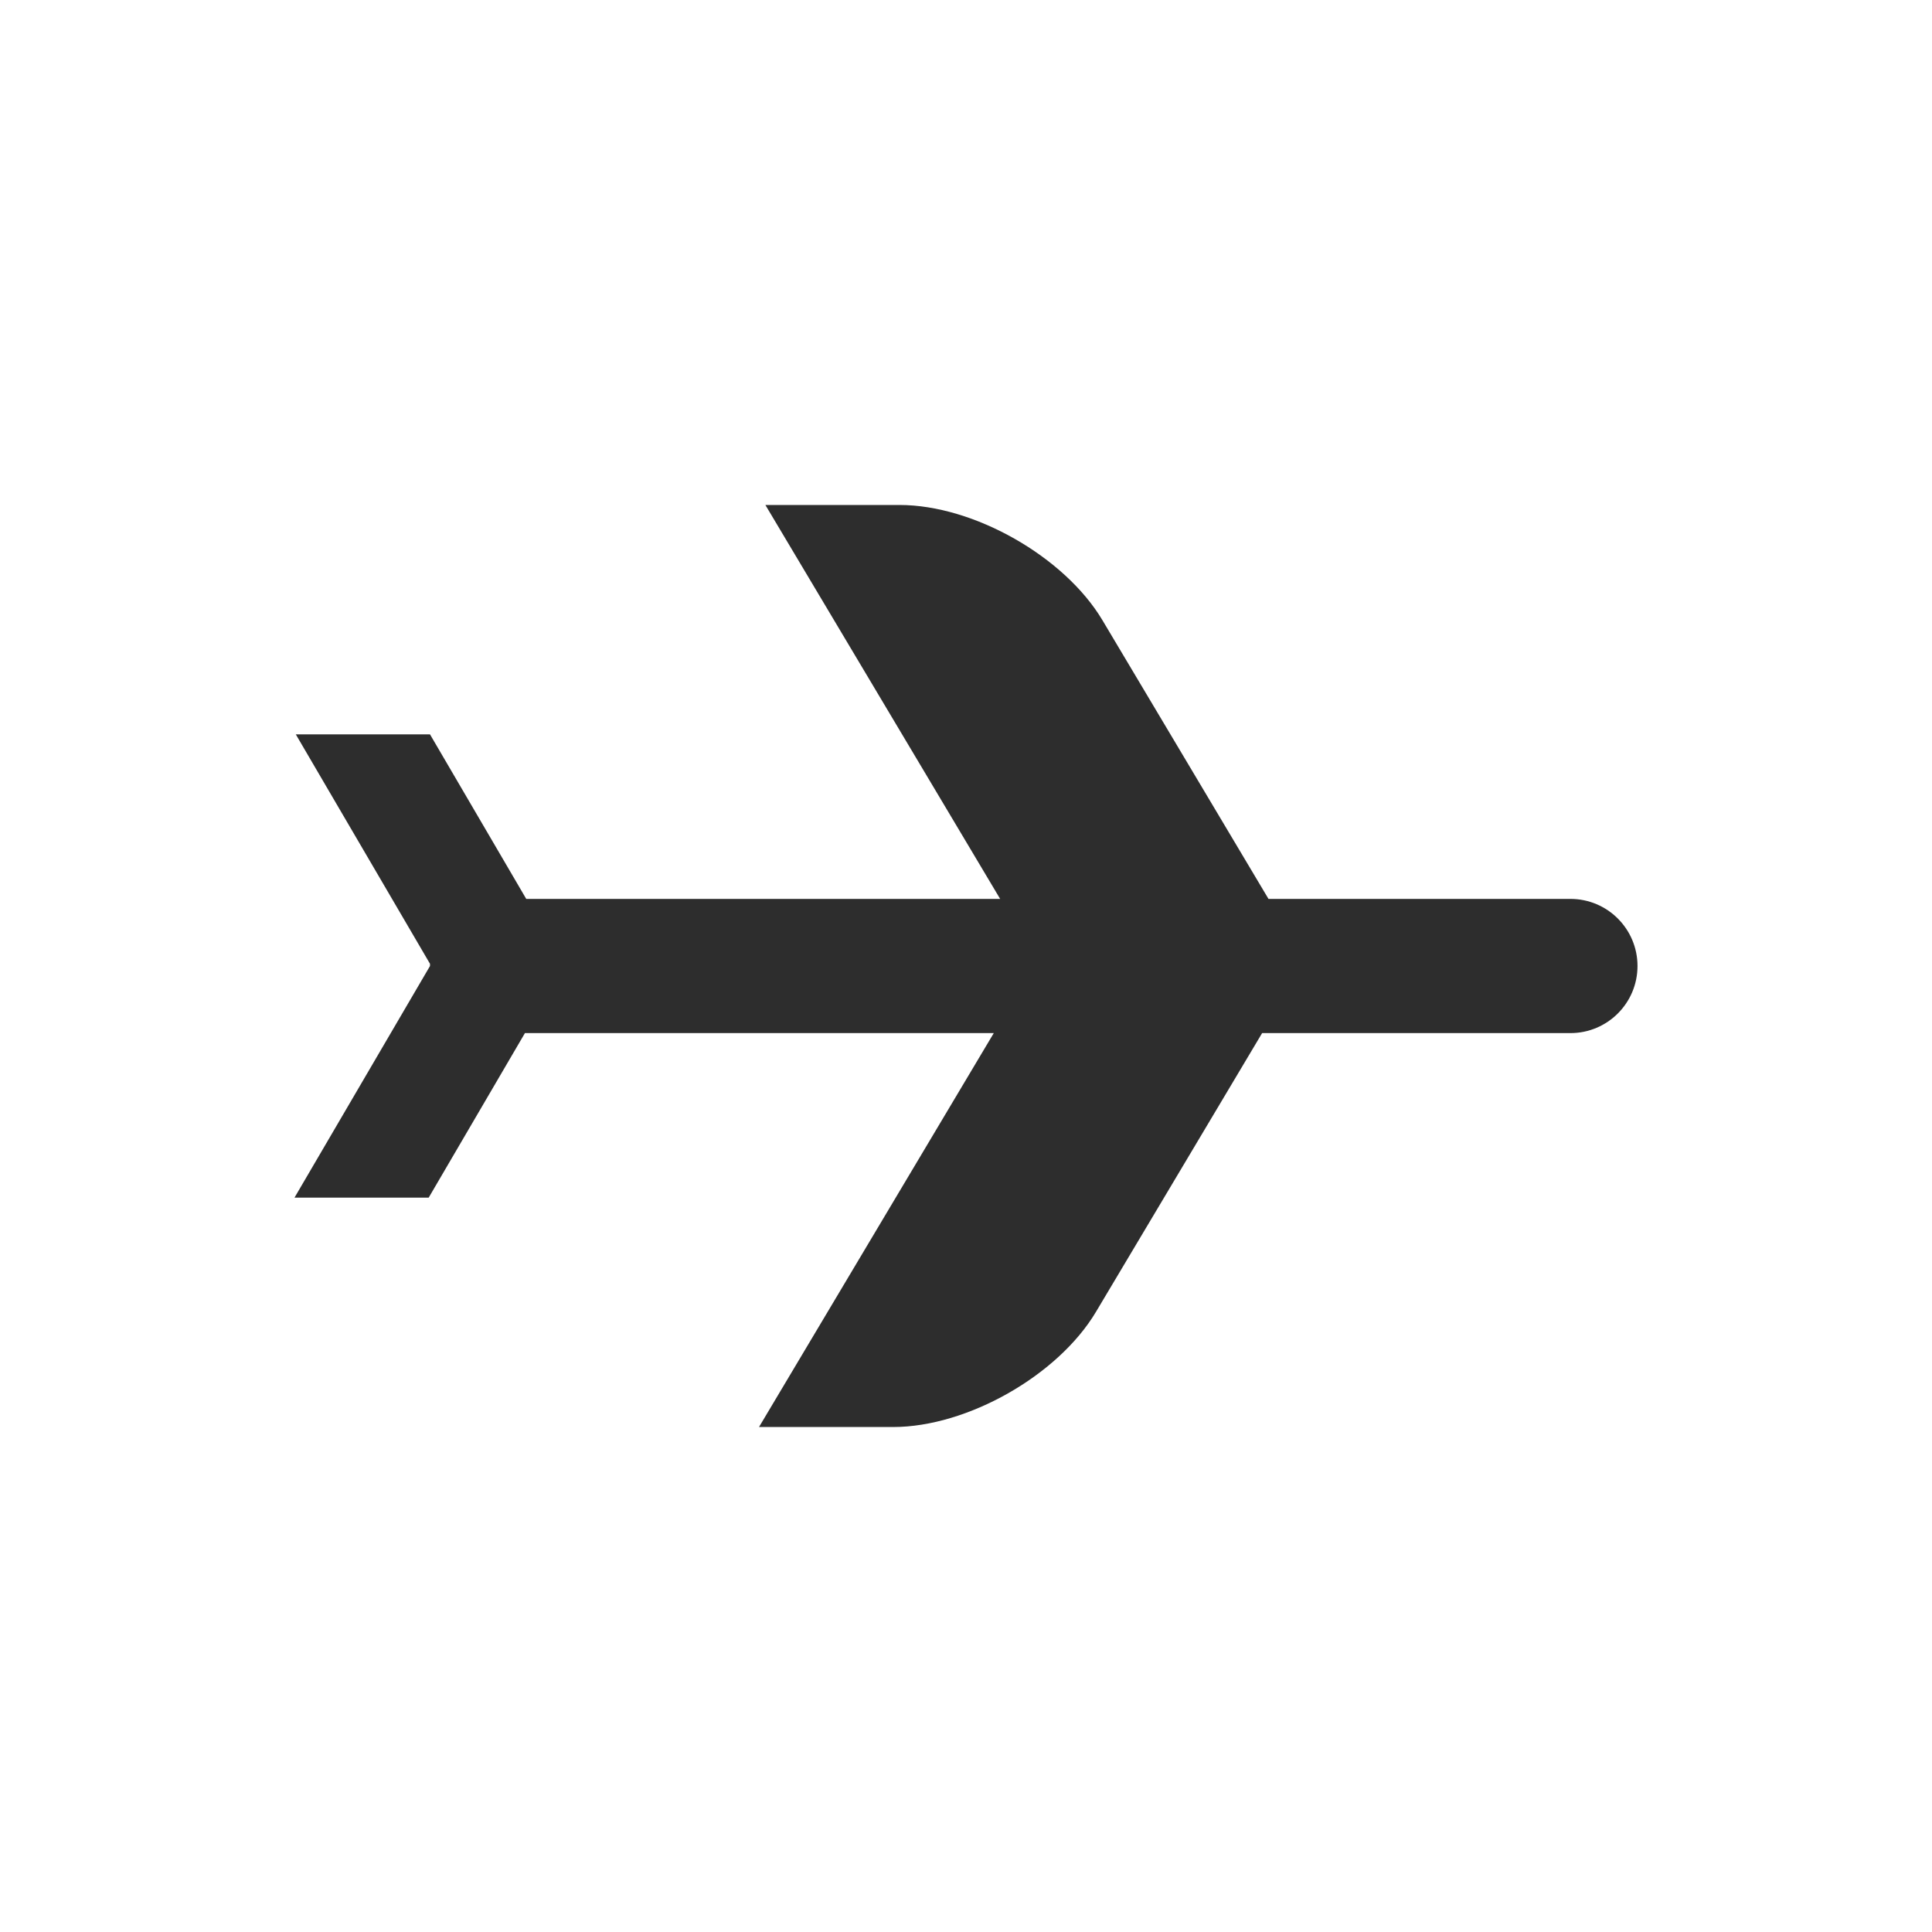 <svg width="37" height="37" viewBox="0 0 37 37" fill="none" xmlns="http://www.w3.org/2000/svg">
<path d="M14.658 9.671H17.228C18.647 9.671 20.386 10.659 21.113 11.878L24.293 17.215H30.075C30.785 17.215 31.36 17.791 31.36 18.5C31.36 19.21 30.785 19.785 30.075 19.785H24.171L20.99 25.122C20.264 26.341 18.524 27.329 17.105 27.329H14.536L19.032 19.785H10.053L8.21 22.936H5.64L8.235 18.5V18.458L5.665 14.064H8.235L10.078 17.215H19.154L14.658 9.671Z" fill="#2D2D2D"/>
<mask id="mask0_5366_108" style="mask-type:alpha" maskUnits="userSpaceOnUse" x="5" y="9" width="27" height="19">
<path d="M14.658 9.671H17.228C18.647 9.671 20.386 10.659 21.113 11.878L24.293 17.215H30.075C30.785 17.215 31.36 17.791 31.36 18.5C31.36 19.21 30.785 19.785 30.075 19.785H24.171L20.99 25.122C20.264 26.341 18.524 27.329 17.105 27.329H14.536L19.032 19.785H10.053L8.21 22.936H5.64L8.235 18.5V18.458L5.665 14.064H8.235L10.078 17.215H19.154L14.658 9.671Z" fill="white"/>
</mask>
<g mask="url(#mask0_5366_108)">
</g>
</svg>
